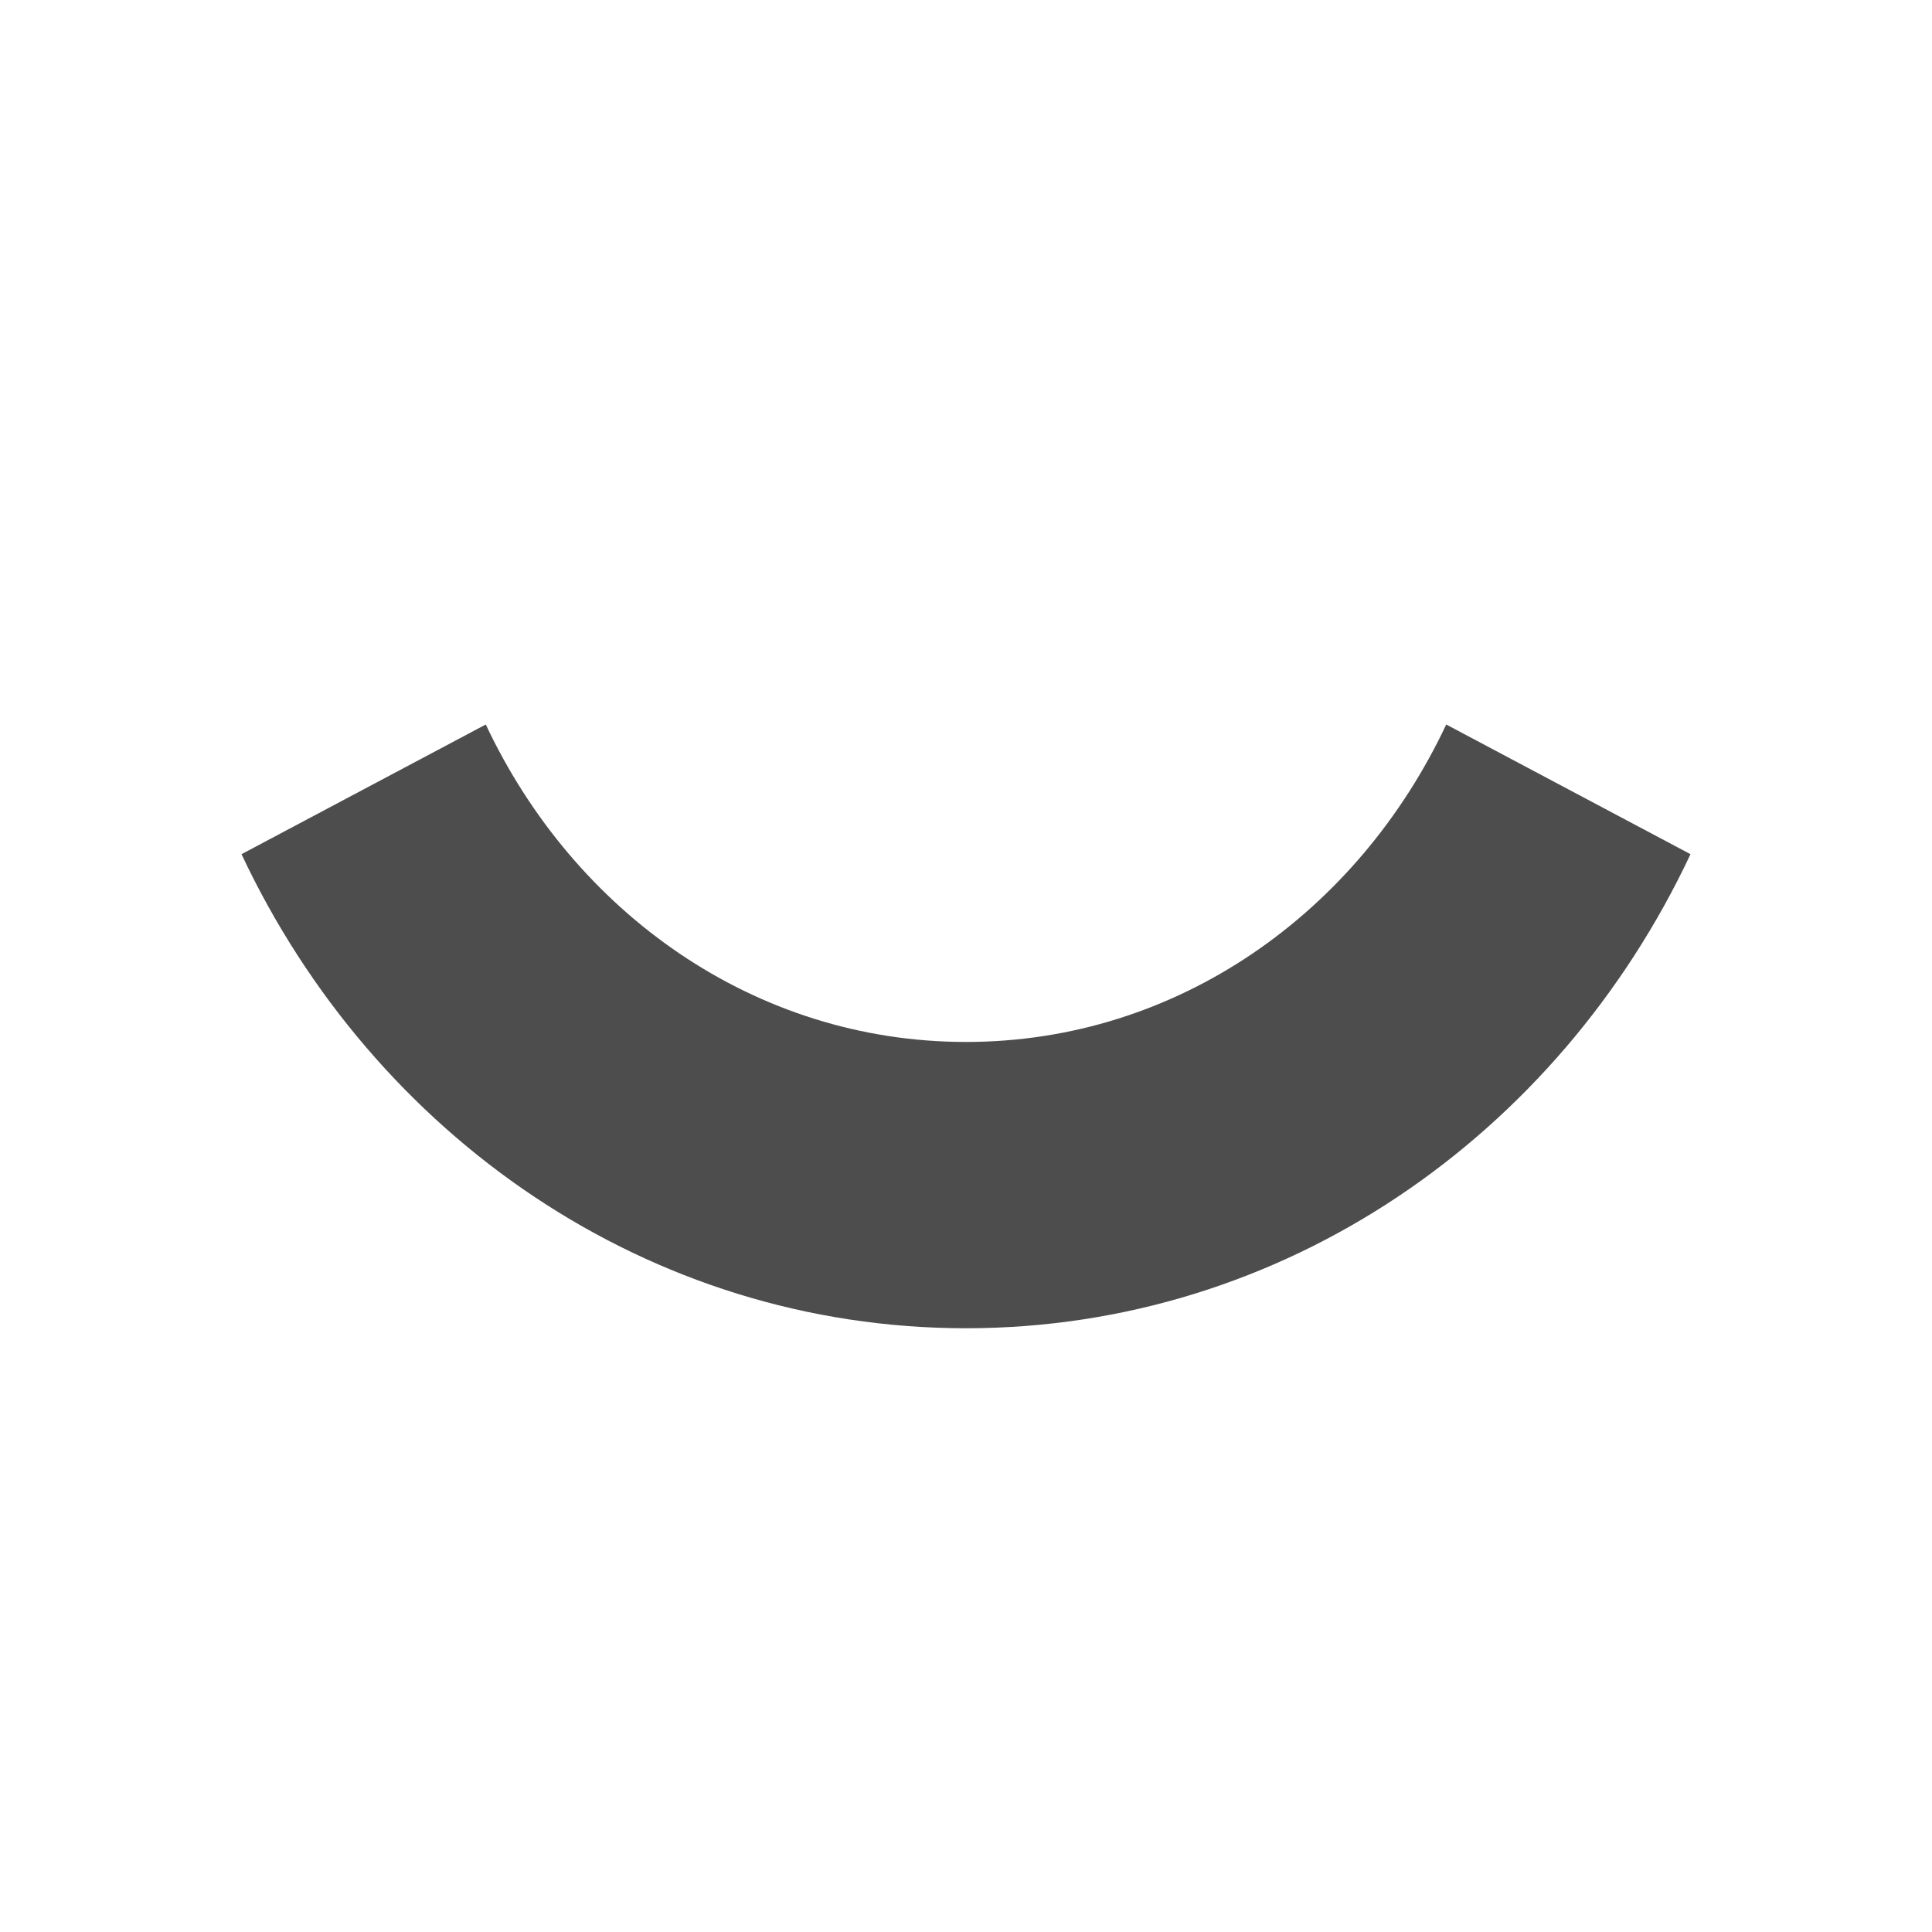 <svg viewBox="0 0 16 16" xmlns="http://www.w3.org/2000/svg">/&gt;<path d="m4.023 6-2.023 1.074c1.098 2.335 3.374 3.926 6 3.926s4.902-1.59 6-3.926l-2.023-1.074c-.732 1.557-2.226 2.629-3.977 2.629-1.75 0-3.245-1.072-3.977-2.629z" fill="#4d4d4d"/></svg>